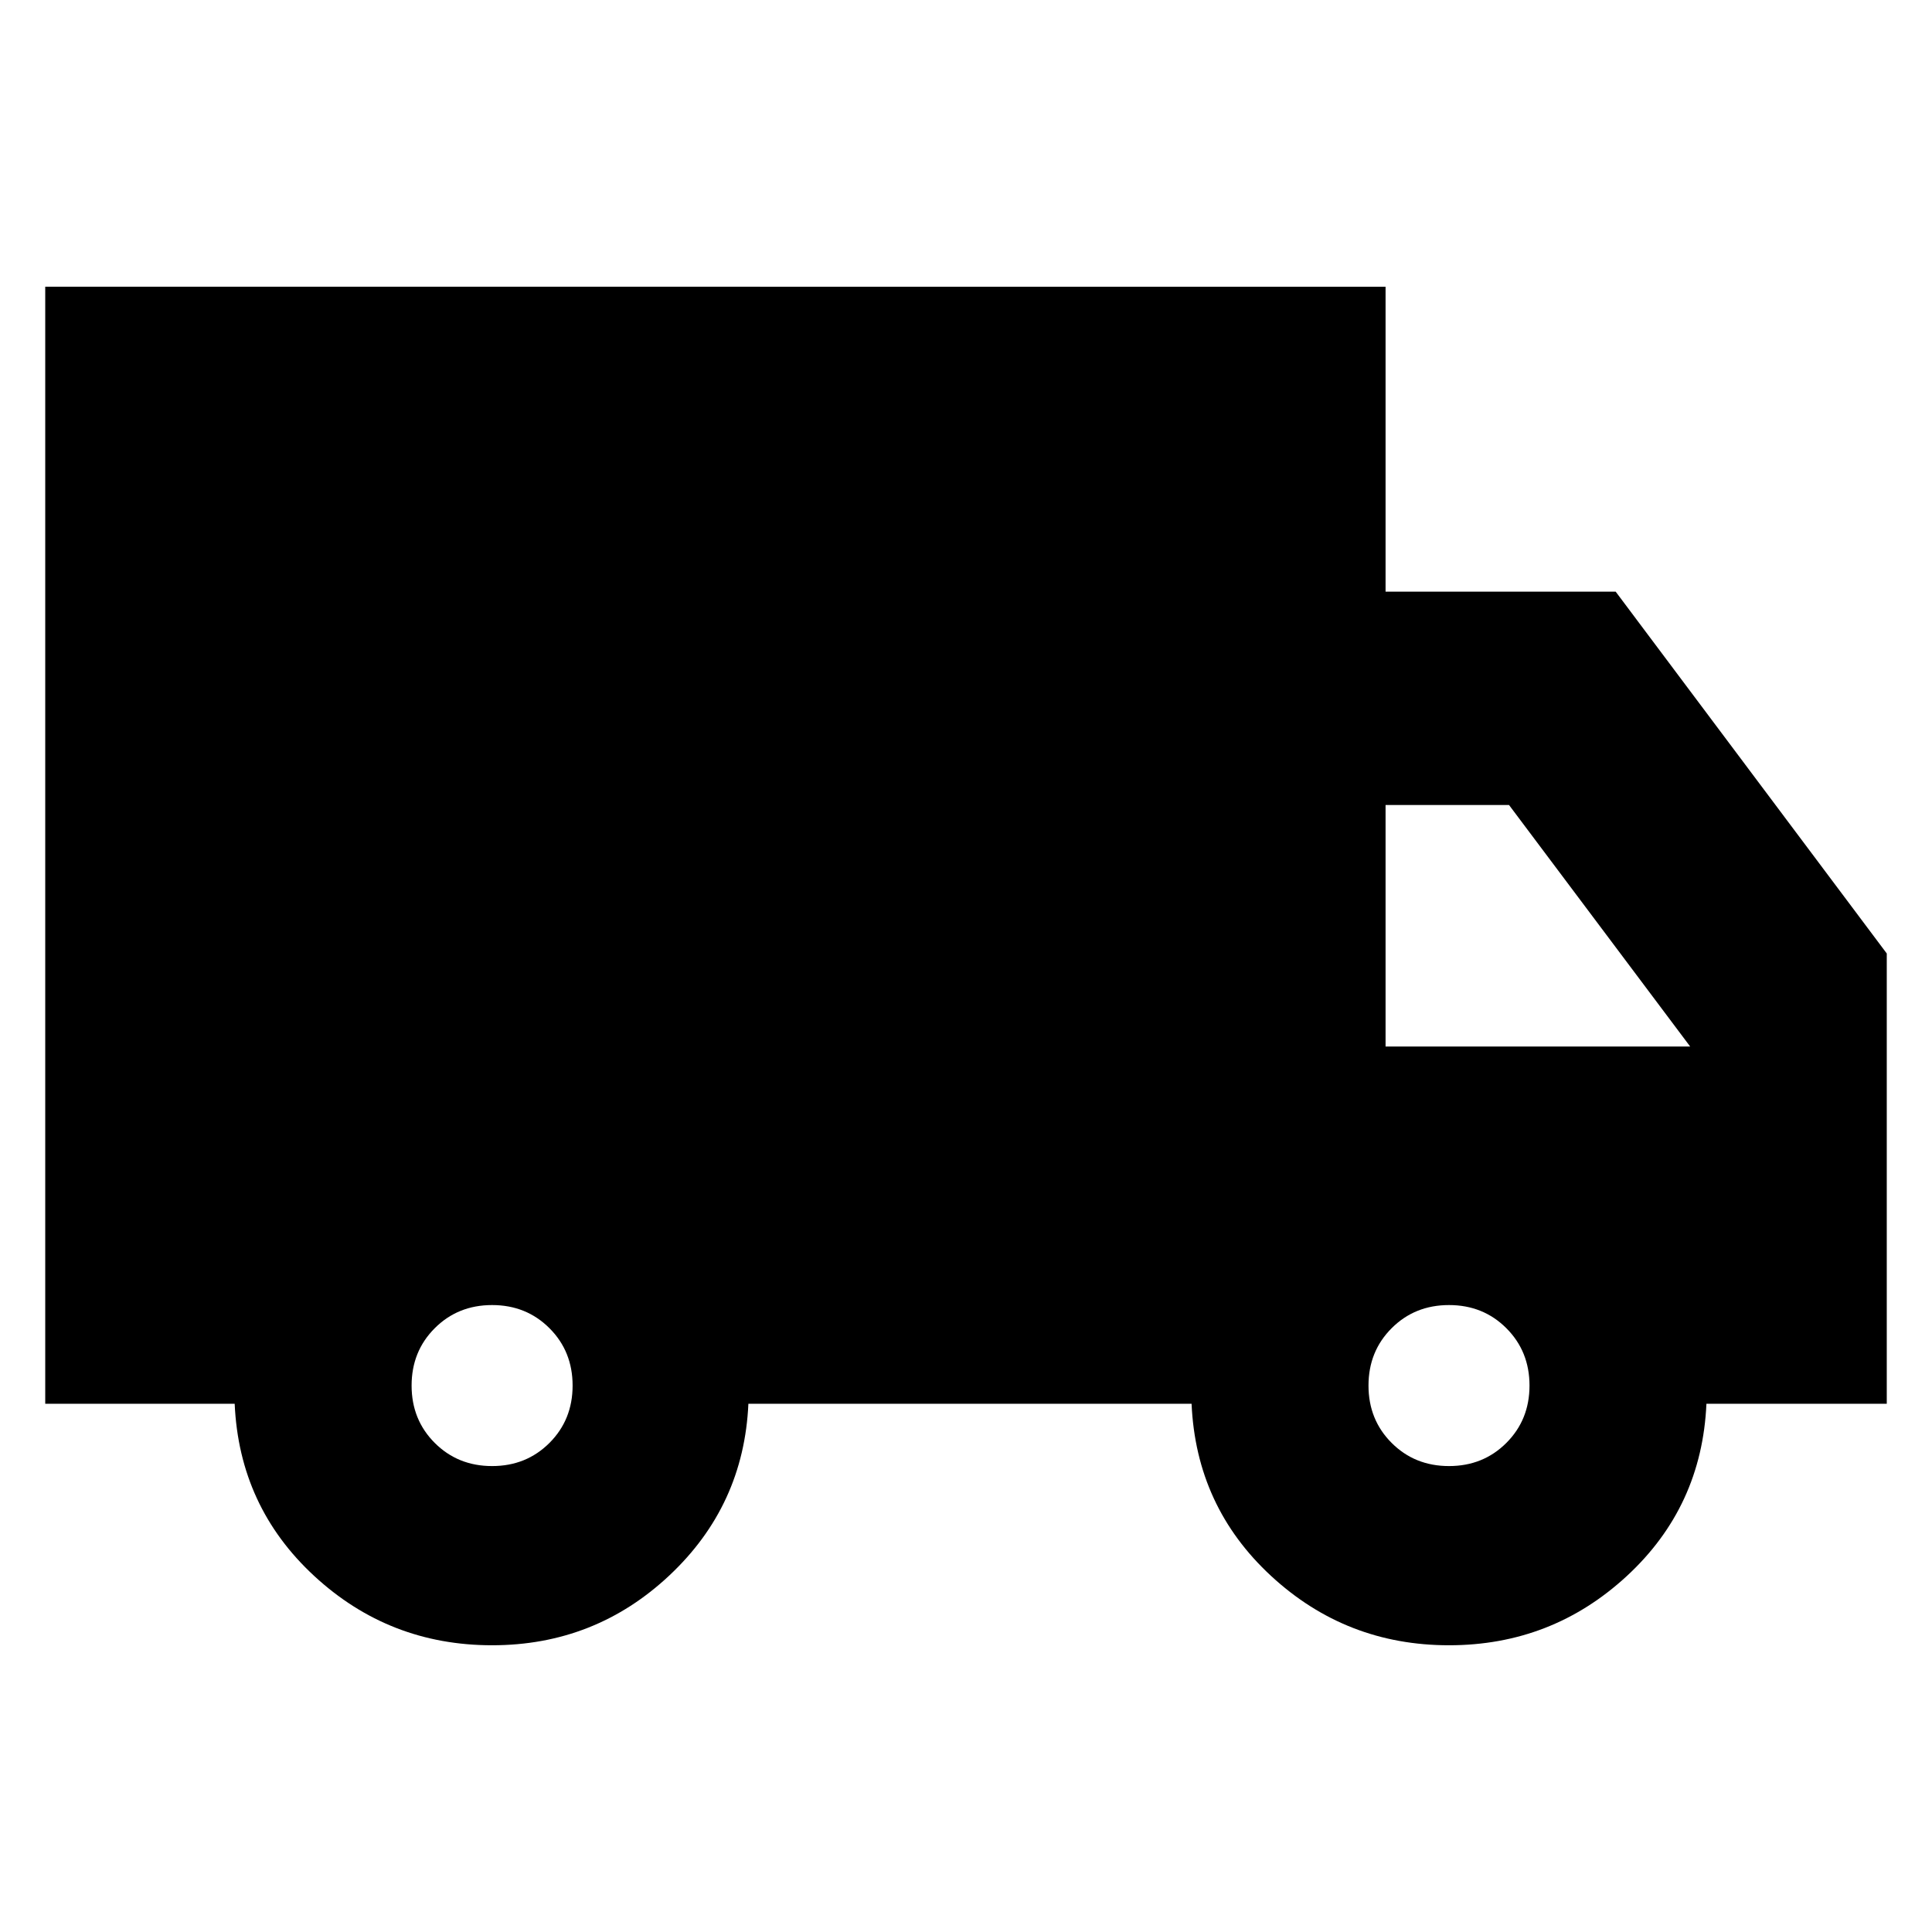 <svg xmlns="http://www.w3.org/2000/svg" height="24" viewBox="0 -960 960 960" width="24"><path d="M244.522-142.477q-51.131 0-88.392-34.435-37.26-34.435-39.521-85.565H22.477v-555.046H688.48v151.522h114.347l134.697 179.783v223.741h-89.61q-2.261 51.13-39.522 85.565Q771.13-142.477 720-142.477t-88.391-34.435q-37.261-34.435-39.522-85.565H371.87q-2.261 50.565-39.239 85.282-36.979 34.718-88.109 34.718Zm0-89.044q17 0 28.5-11.5t11.5-28.5q0-17-11.5-28.5t-28.5-11.5q-17 0-28.5 11.5t-11.5 28.5q0 17 11.5 28.5t28.5 11.5Zm475.478 0q17 0 28.5-11.5t11.5-28.5q0-17-11.5-28.5t-28.5-11.5q-17 0-28.5 11.5t-11.5 28.5q0 17 11.5 28.5t28.5 11.5ZM688.479-440h151.347l-90-120h-61.347v120Z"/></svg>